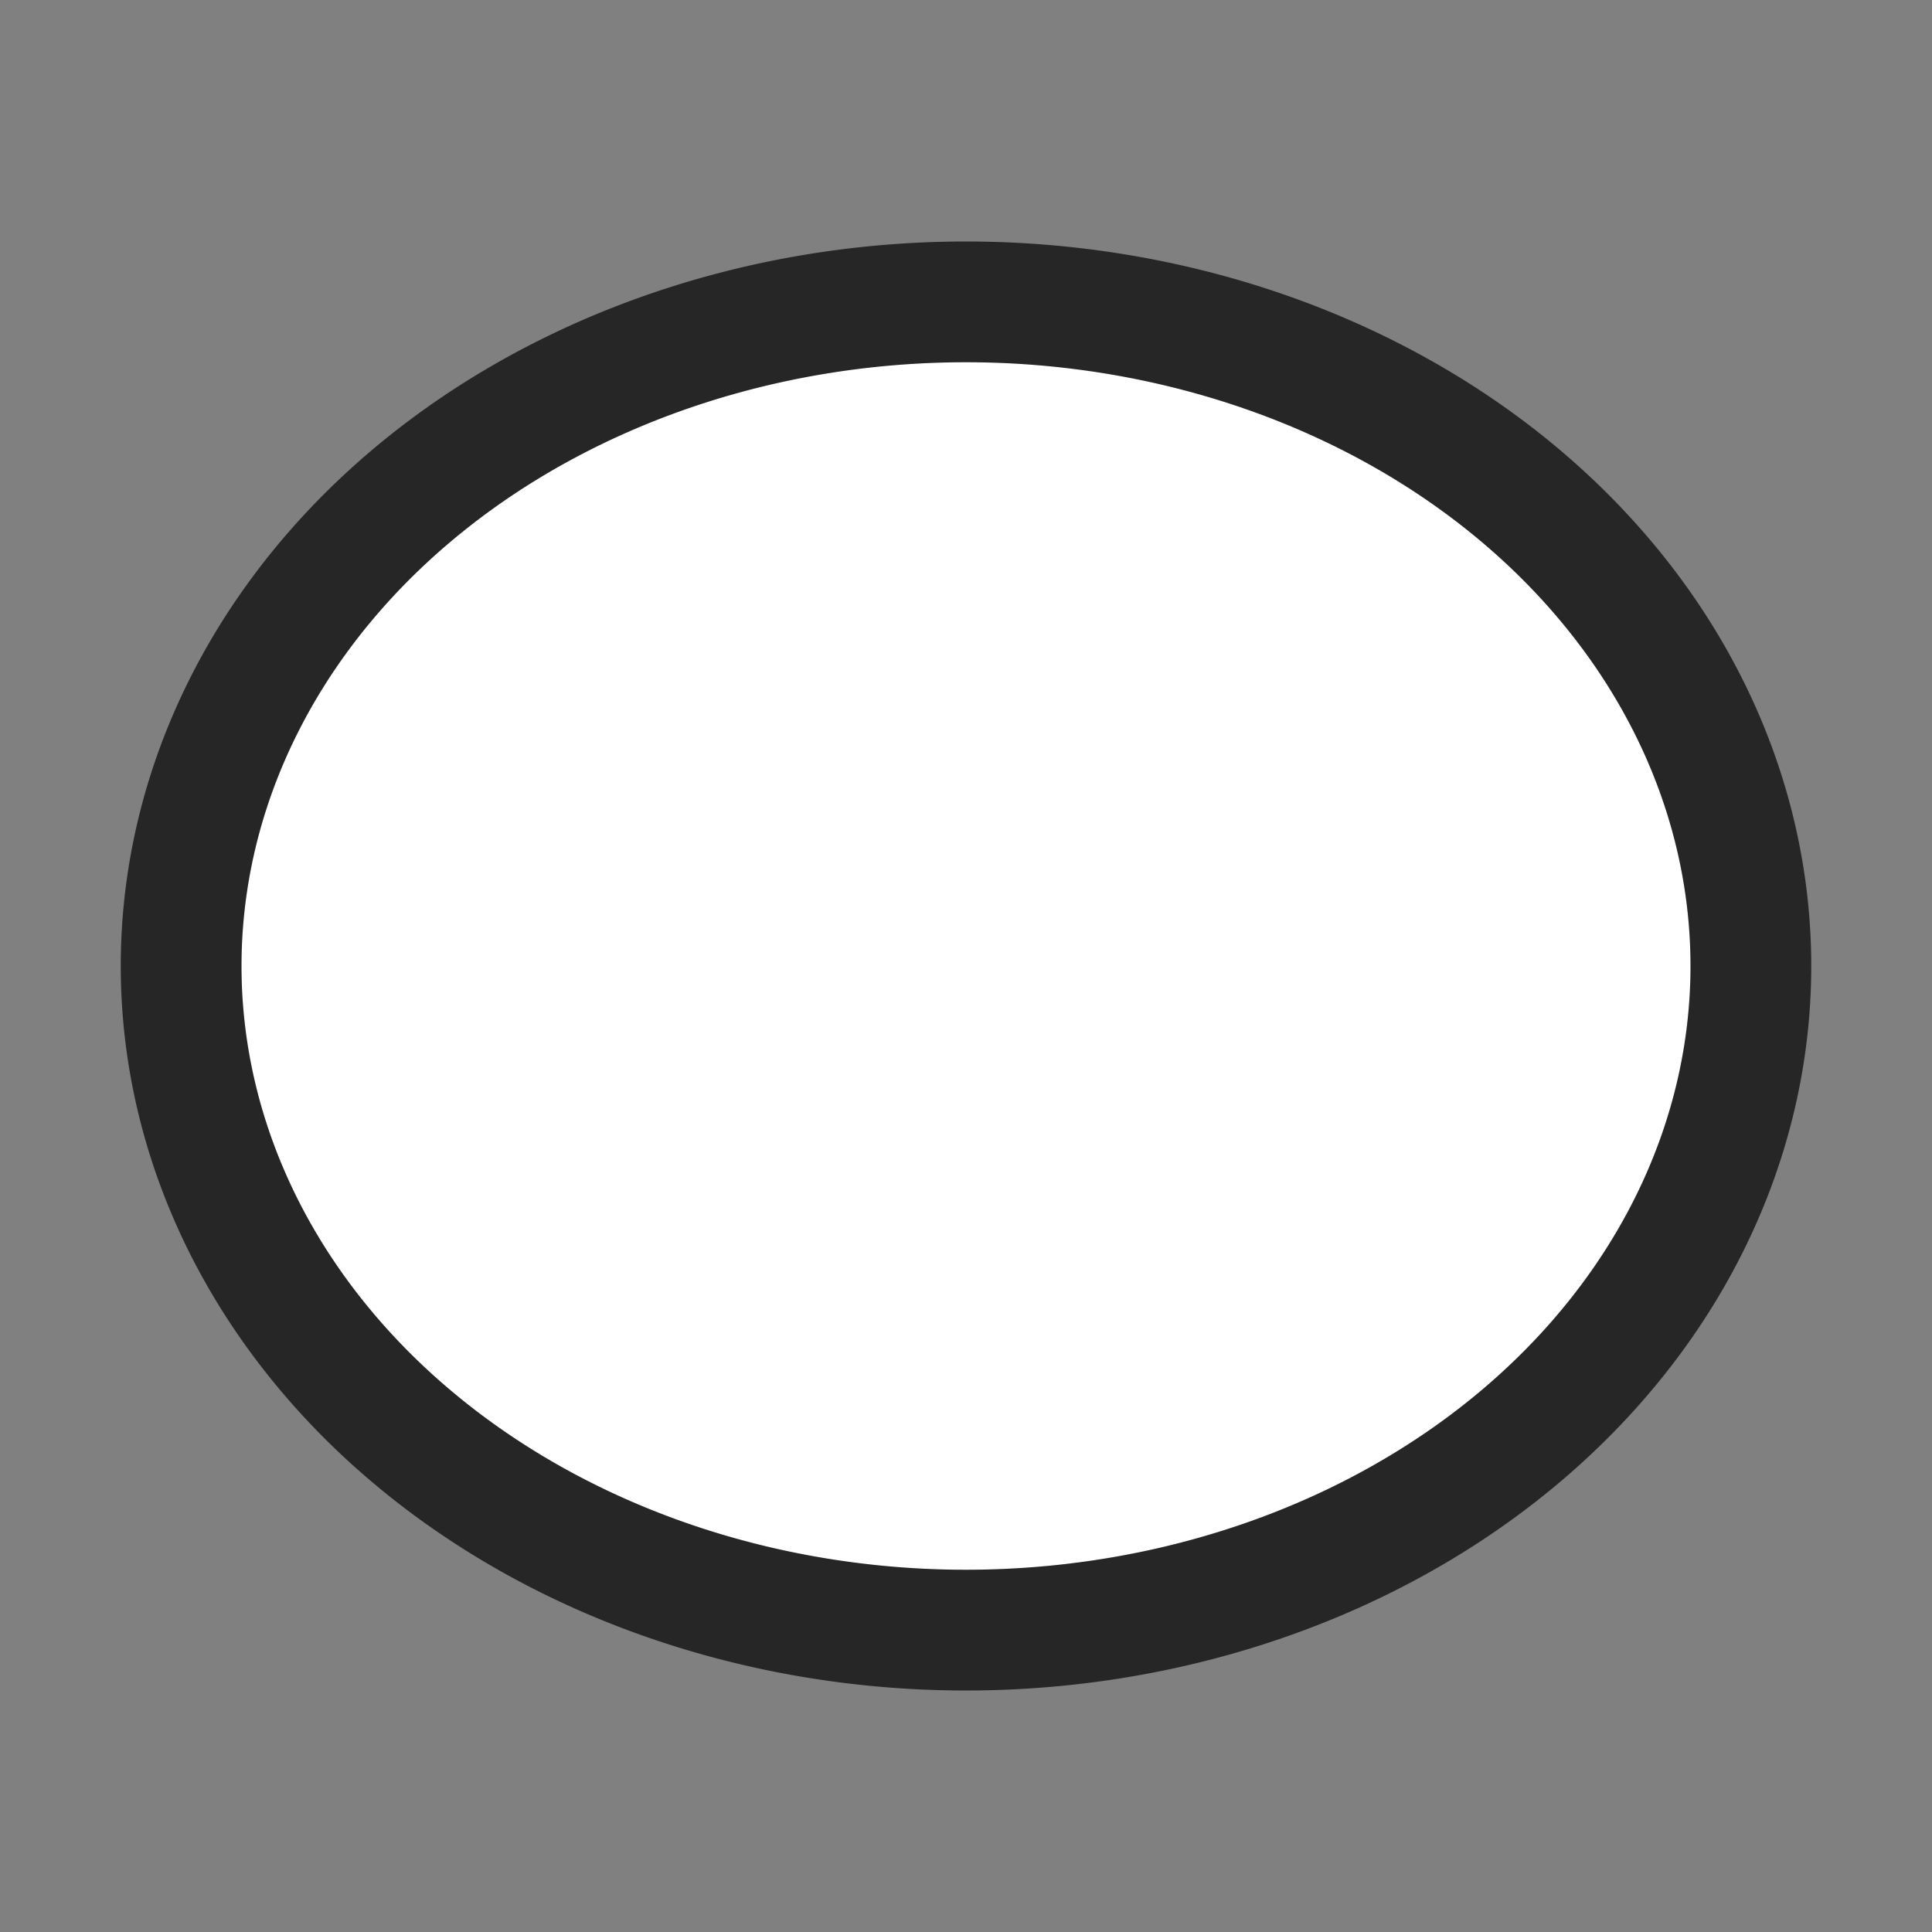 <svg xmlns="http://www.w3.org/2000/svg" viewBox="0 0 16 16"><rect x="0" y="0" width="16" height="16" fill="#808080" stroke="none"/>/&gt;<path d="M8 3a6 5 0 00-6 5 6 5 0 006 5 6 5 0 006-5 6 5 0 00-6-5z" stroke="#000" opacity=".7" stroke-width="2"/><path d="M8 3a6 5 0 00-6 5 6 5 0 006 5 6 5 0 006-5 6 5 0 00-6-5z" fill="#fff"/></svg>
